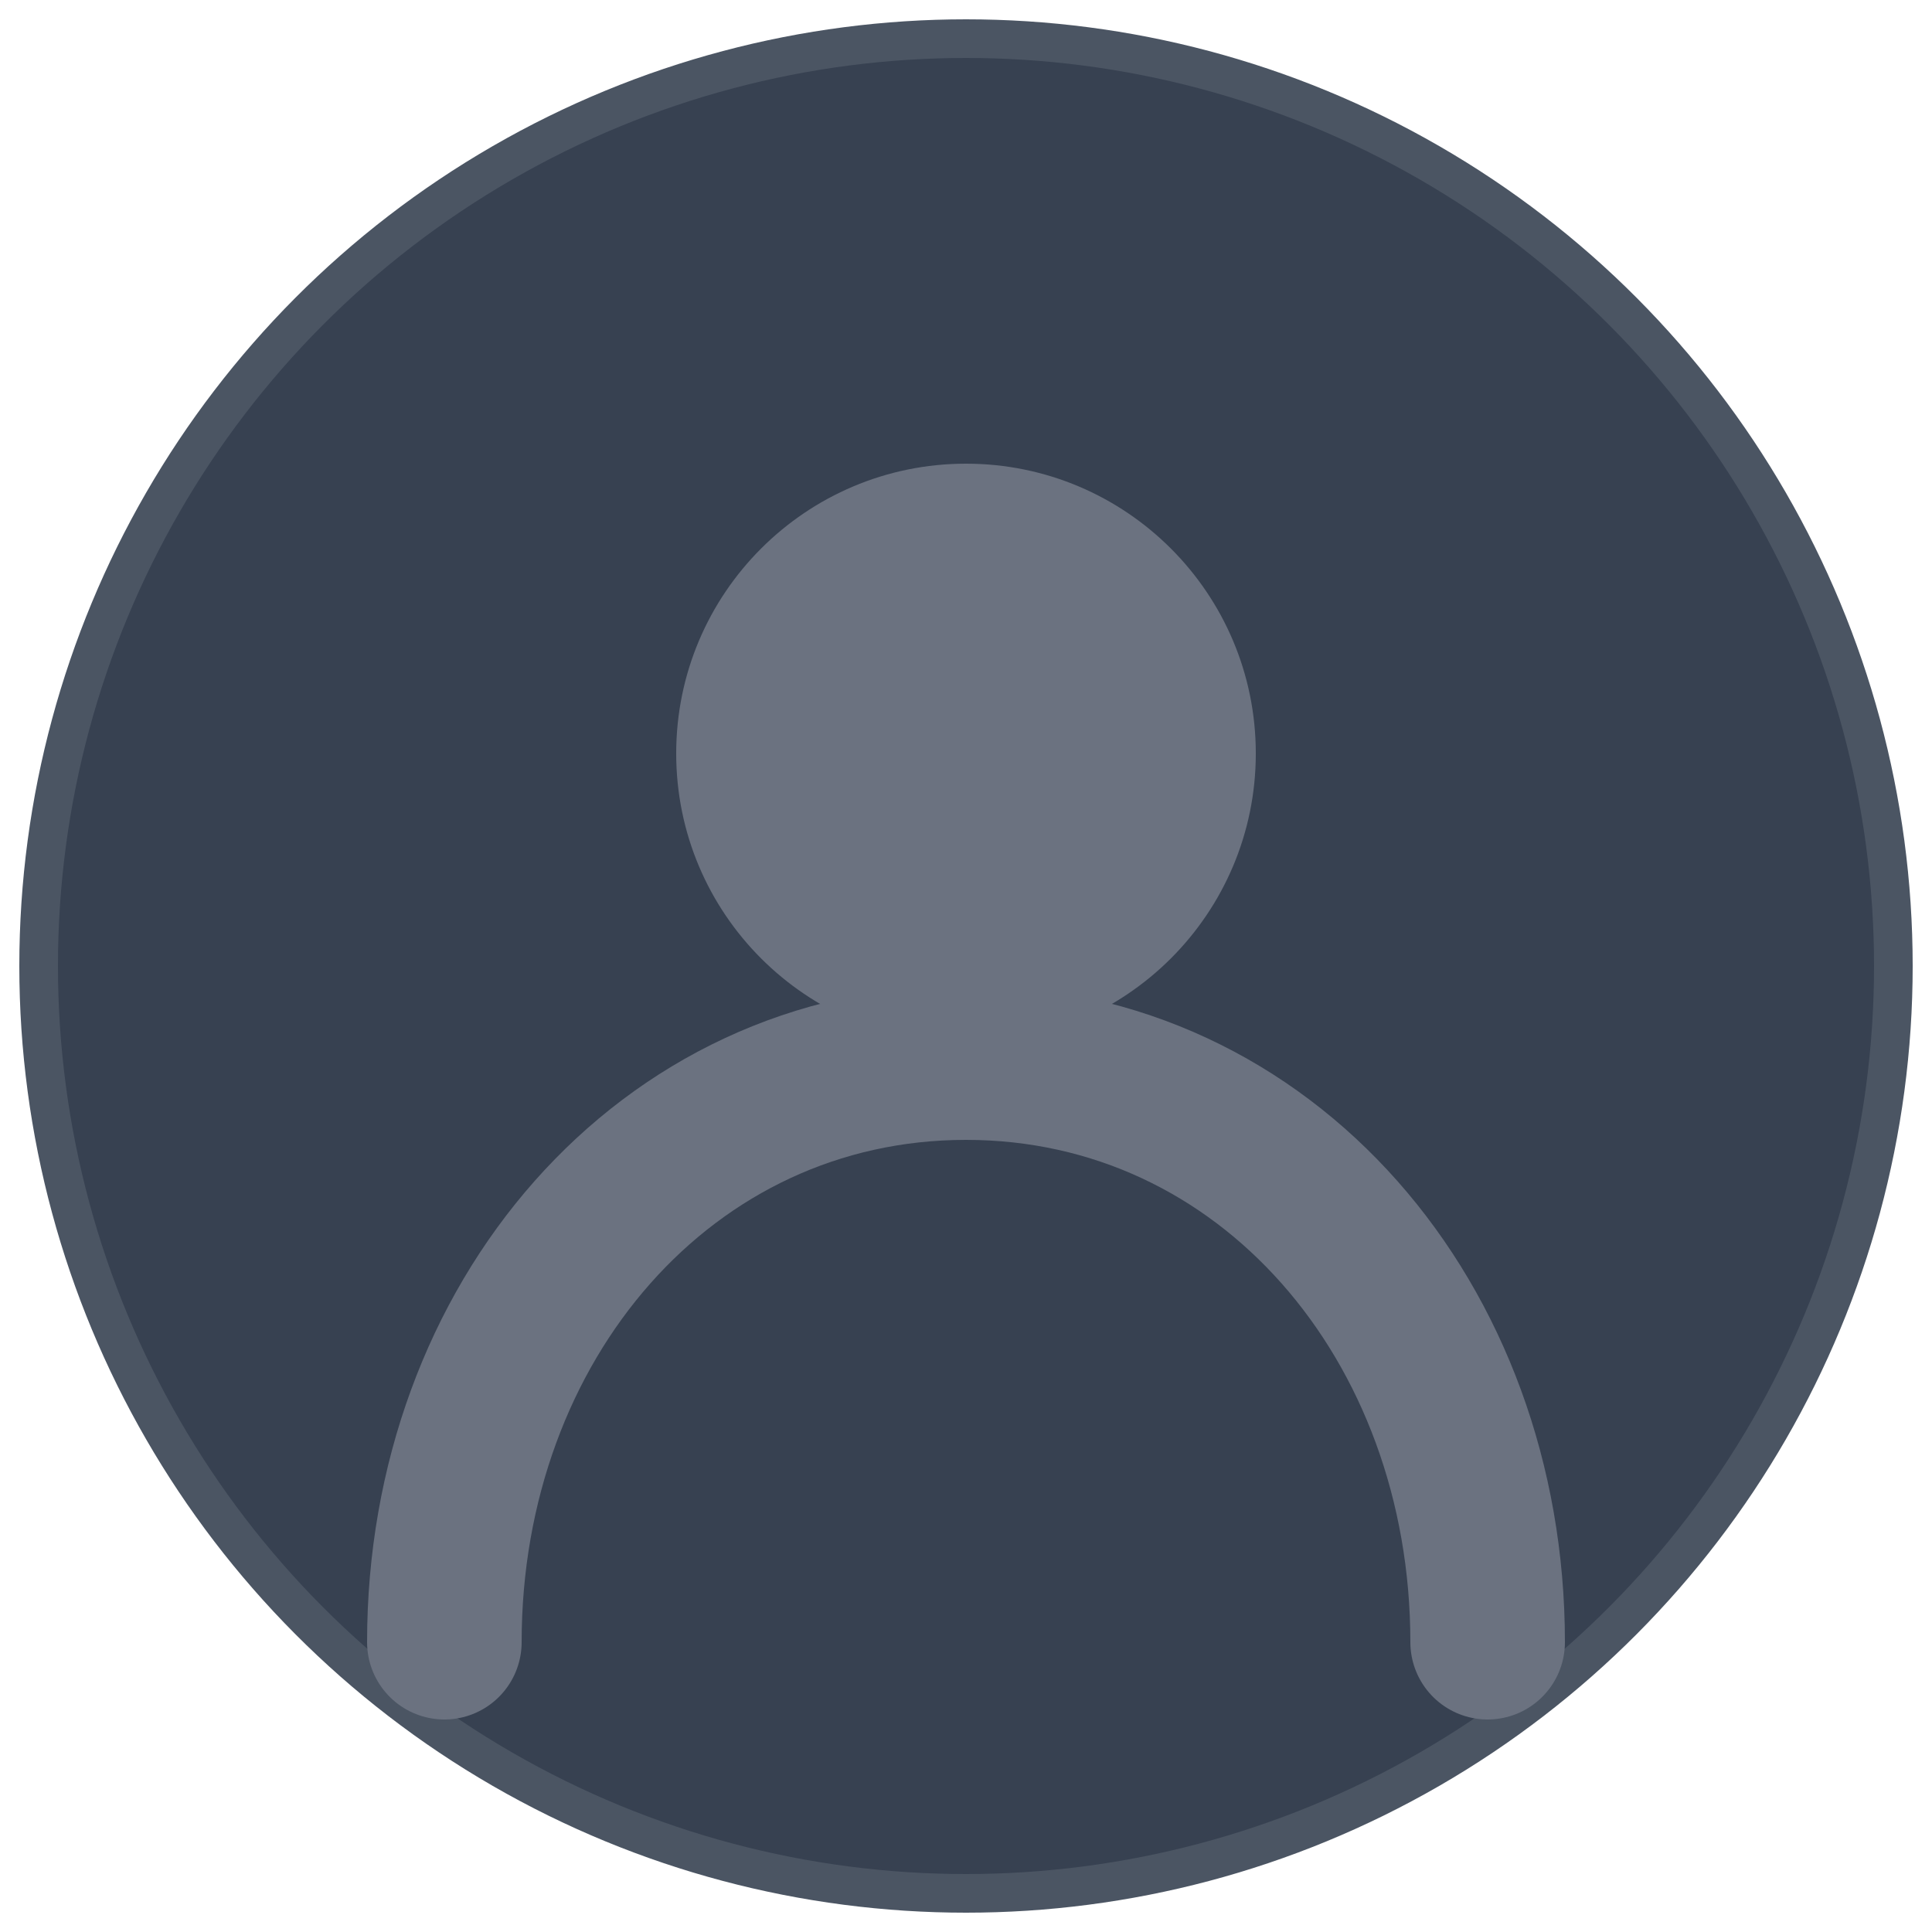 <?xml version="1.0" encoding="UTF-8"?>
<svg width="100" height="100" viewBox="0 0 100 100" fill="none" xmlns="http://www.w3.org/2000/svg">
  <circle cx="50" cy="50" r="48" fill="#374151" stroke="#4B5563" stroke-width="2"/>
  <path d="M50 54C58.284 54 65 47.284 65 39C65 30.716 58.284 24 50 24C41.716 24 35 30.716 35 39C35 47.284 41.716 54 50 54Z" fill="#6B7280"/>
  <path d="M77 85C77 68.431 65.569 55 50 55C34.431 55 23 68.431 23 85" stroke="#6B7280" stroke-width="8" stroke-linecap="round"/>
</svg>
